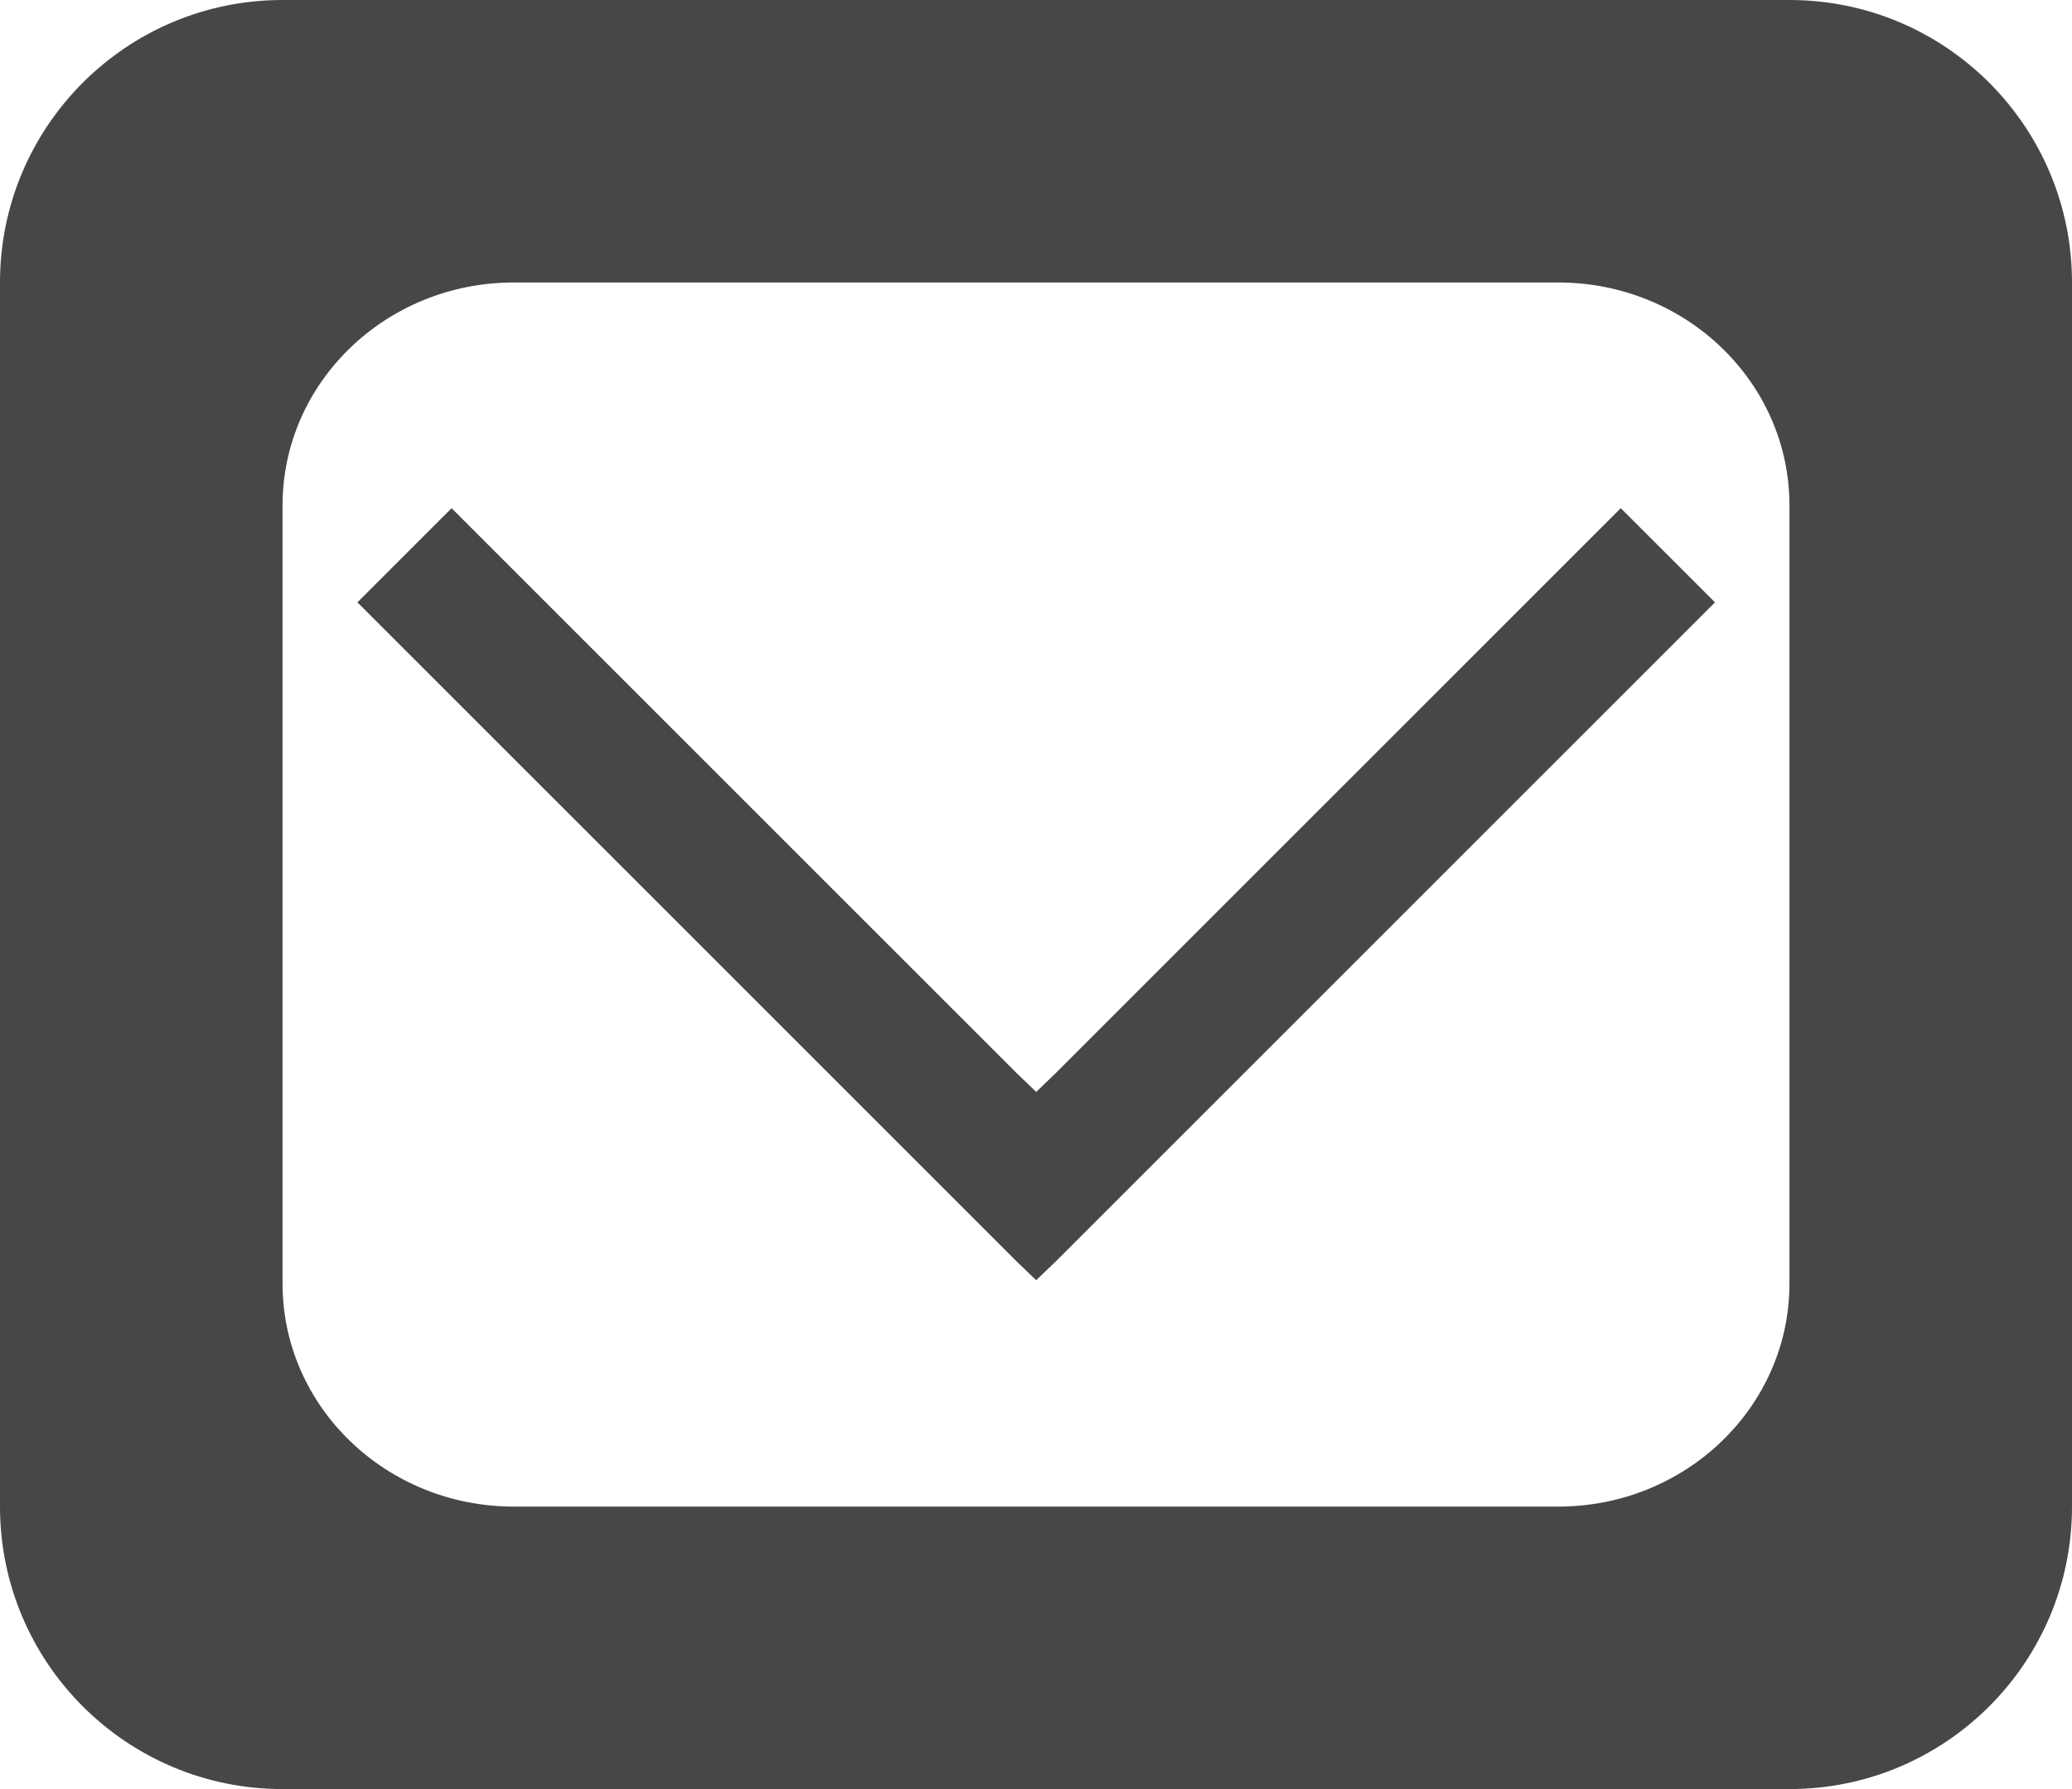 <svg xmlns="http://www.w3.org/2000/svg" xmlns:xlink="http://www.w3.org/1999/xlink" preserveAspectRatio="xMidYMid" width="22" height="19" viewBox="0 0 22 19">
  <defs>
    <style>

      .cls-2 {
        fill: #474747;
      }
    </style>
  </defs>
  <path d="M19.000,19.000 C19.000,19.000 3.000,19.000 3.000,19.000 C1.343,19.000 -0.000,17.657 -0.000,16.000 C-0.000,16.000 -0.000,3.000 -0.000,3.000 C-0.000,1.343 1.343,-0.000 3.000,-0.000 C3.000,-0.000 19.000,-0.000 19.000,-0.000 C20.657,-0.000 22.000,1.343 22.000,3.000 C22.000,3.000 22.000,16.000 22.000,16.000 C22.000,17.657 20.657,19.000 19.000,19.000 ZM19.000,5.368 C19.000,4.060 17.901,3.000 16.545,3.000 C16.545,3.000 5.455,3.000 5.455,3.000 C4.099,3.000 3.000,4.060 3.000,5.368 C3.000,5.368 3.000,13.632 3.000,13.632 C3.000,14.939 4.099,16.000 5.455,16.000 C5.455,16.000 16.545,16.000 16.545,16.000 C17.901,16.000 19.000,14.939 19.000,13.632 C19.000,13.632 19.000,5.368 19.000,5.368 ZM11.002,13.596 C11.002,13.596 10.795,13.397 10.795,13.397 C10.795,13.397 3.795,6.397 3.795,6.397 C3.795,6.397 4.795,5.397 4.795,5.397 C4.795,5.397 10.795,11.397 10.795,11.397 C10.795,11.397 11.002,11.596 11.002,11.596 C11.002,11.596 11.209,11.397 11.209,11.397 C11.209,11.397 17.209,5.397 17.209,5.397 C17.209,5.397 18.209,6.397 18.209,6.397 C18.209,6.397 11.209,13.397 11.209,13.397 C11.209,13.397 11.002,13.596 11.002,13.596 Z" id="path-1" class="cls-2" fill-rule="evenodd"/>
</svg>
